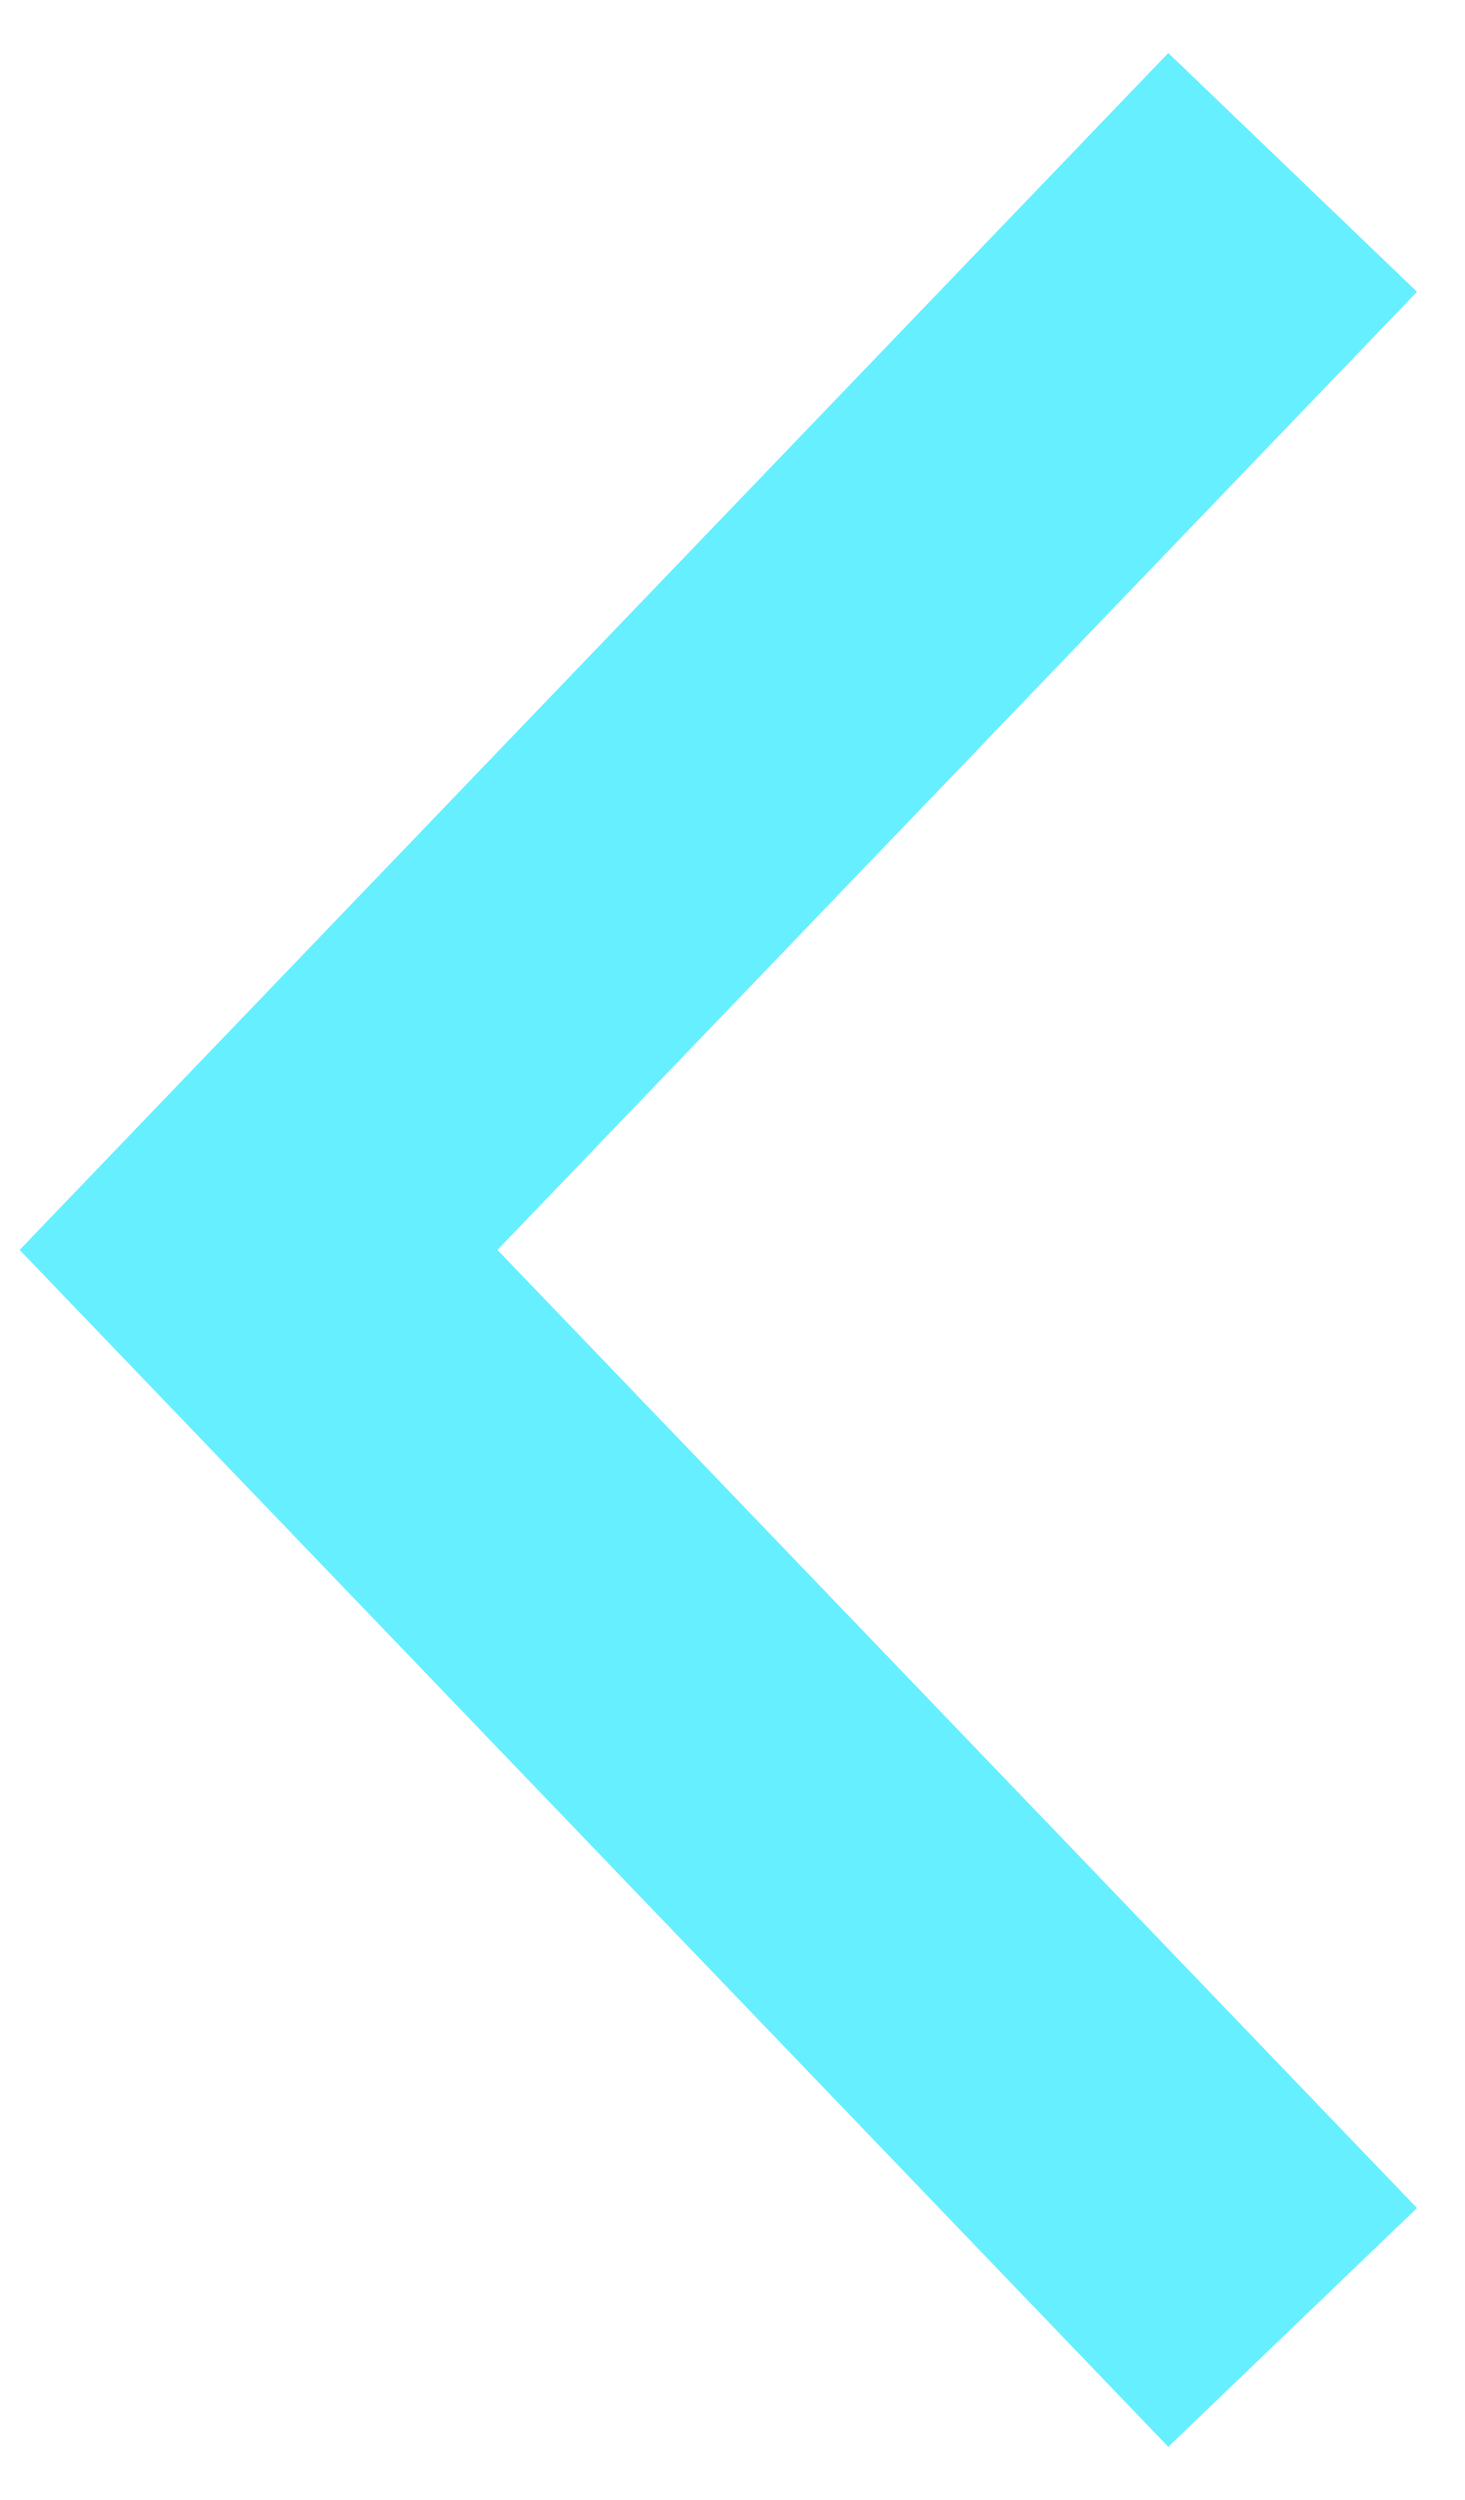 <svg width="17" height="29" viewBox="0 0 17 29" version="1.1" xmlns="http://www.w3.org/2000/svg" xmlns:xlink="http://www.w3.org/1999/xlink">
<title>Vector 2.3</title>
<desc>Created using Figma</desc>
<g id="Canvas" transform="translate(-566 -11840)">
<g id="Vector 2.3">
<use xlink:href="#path0_stroke" transform="matrix(-1 -8.74228e-08 8.74228e-08 -1 581 11867)" fill="#00E4FF" fill-opacity="0.6"/>
</g>
</g>
<defs>
<path id="path0_stroke" d="M 12 12.5L 13.443 13.885L 14.772 12.5L 13.443 11.115L 12 12.5ZM -1.443 1.385L 10.557 13.885L 13.443 11.115L 1.443 -1.385L -1.443 1.385ZM 10.557 11.115L -1.443 23.615L 1.443 26.385L 13.443 13.885L 10.557 11.115Z"/>
</defs>
</svg>
